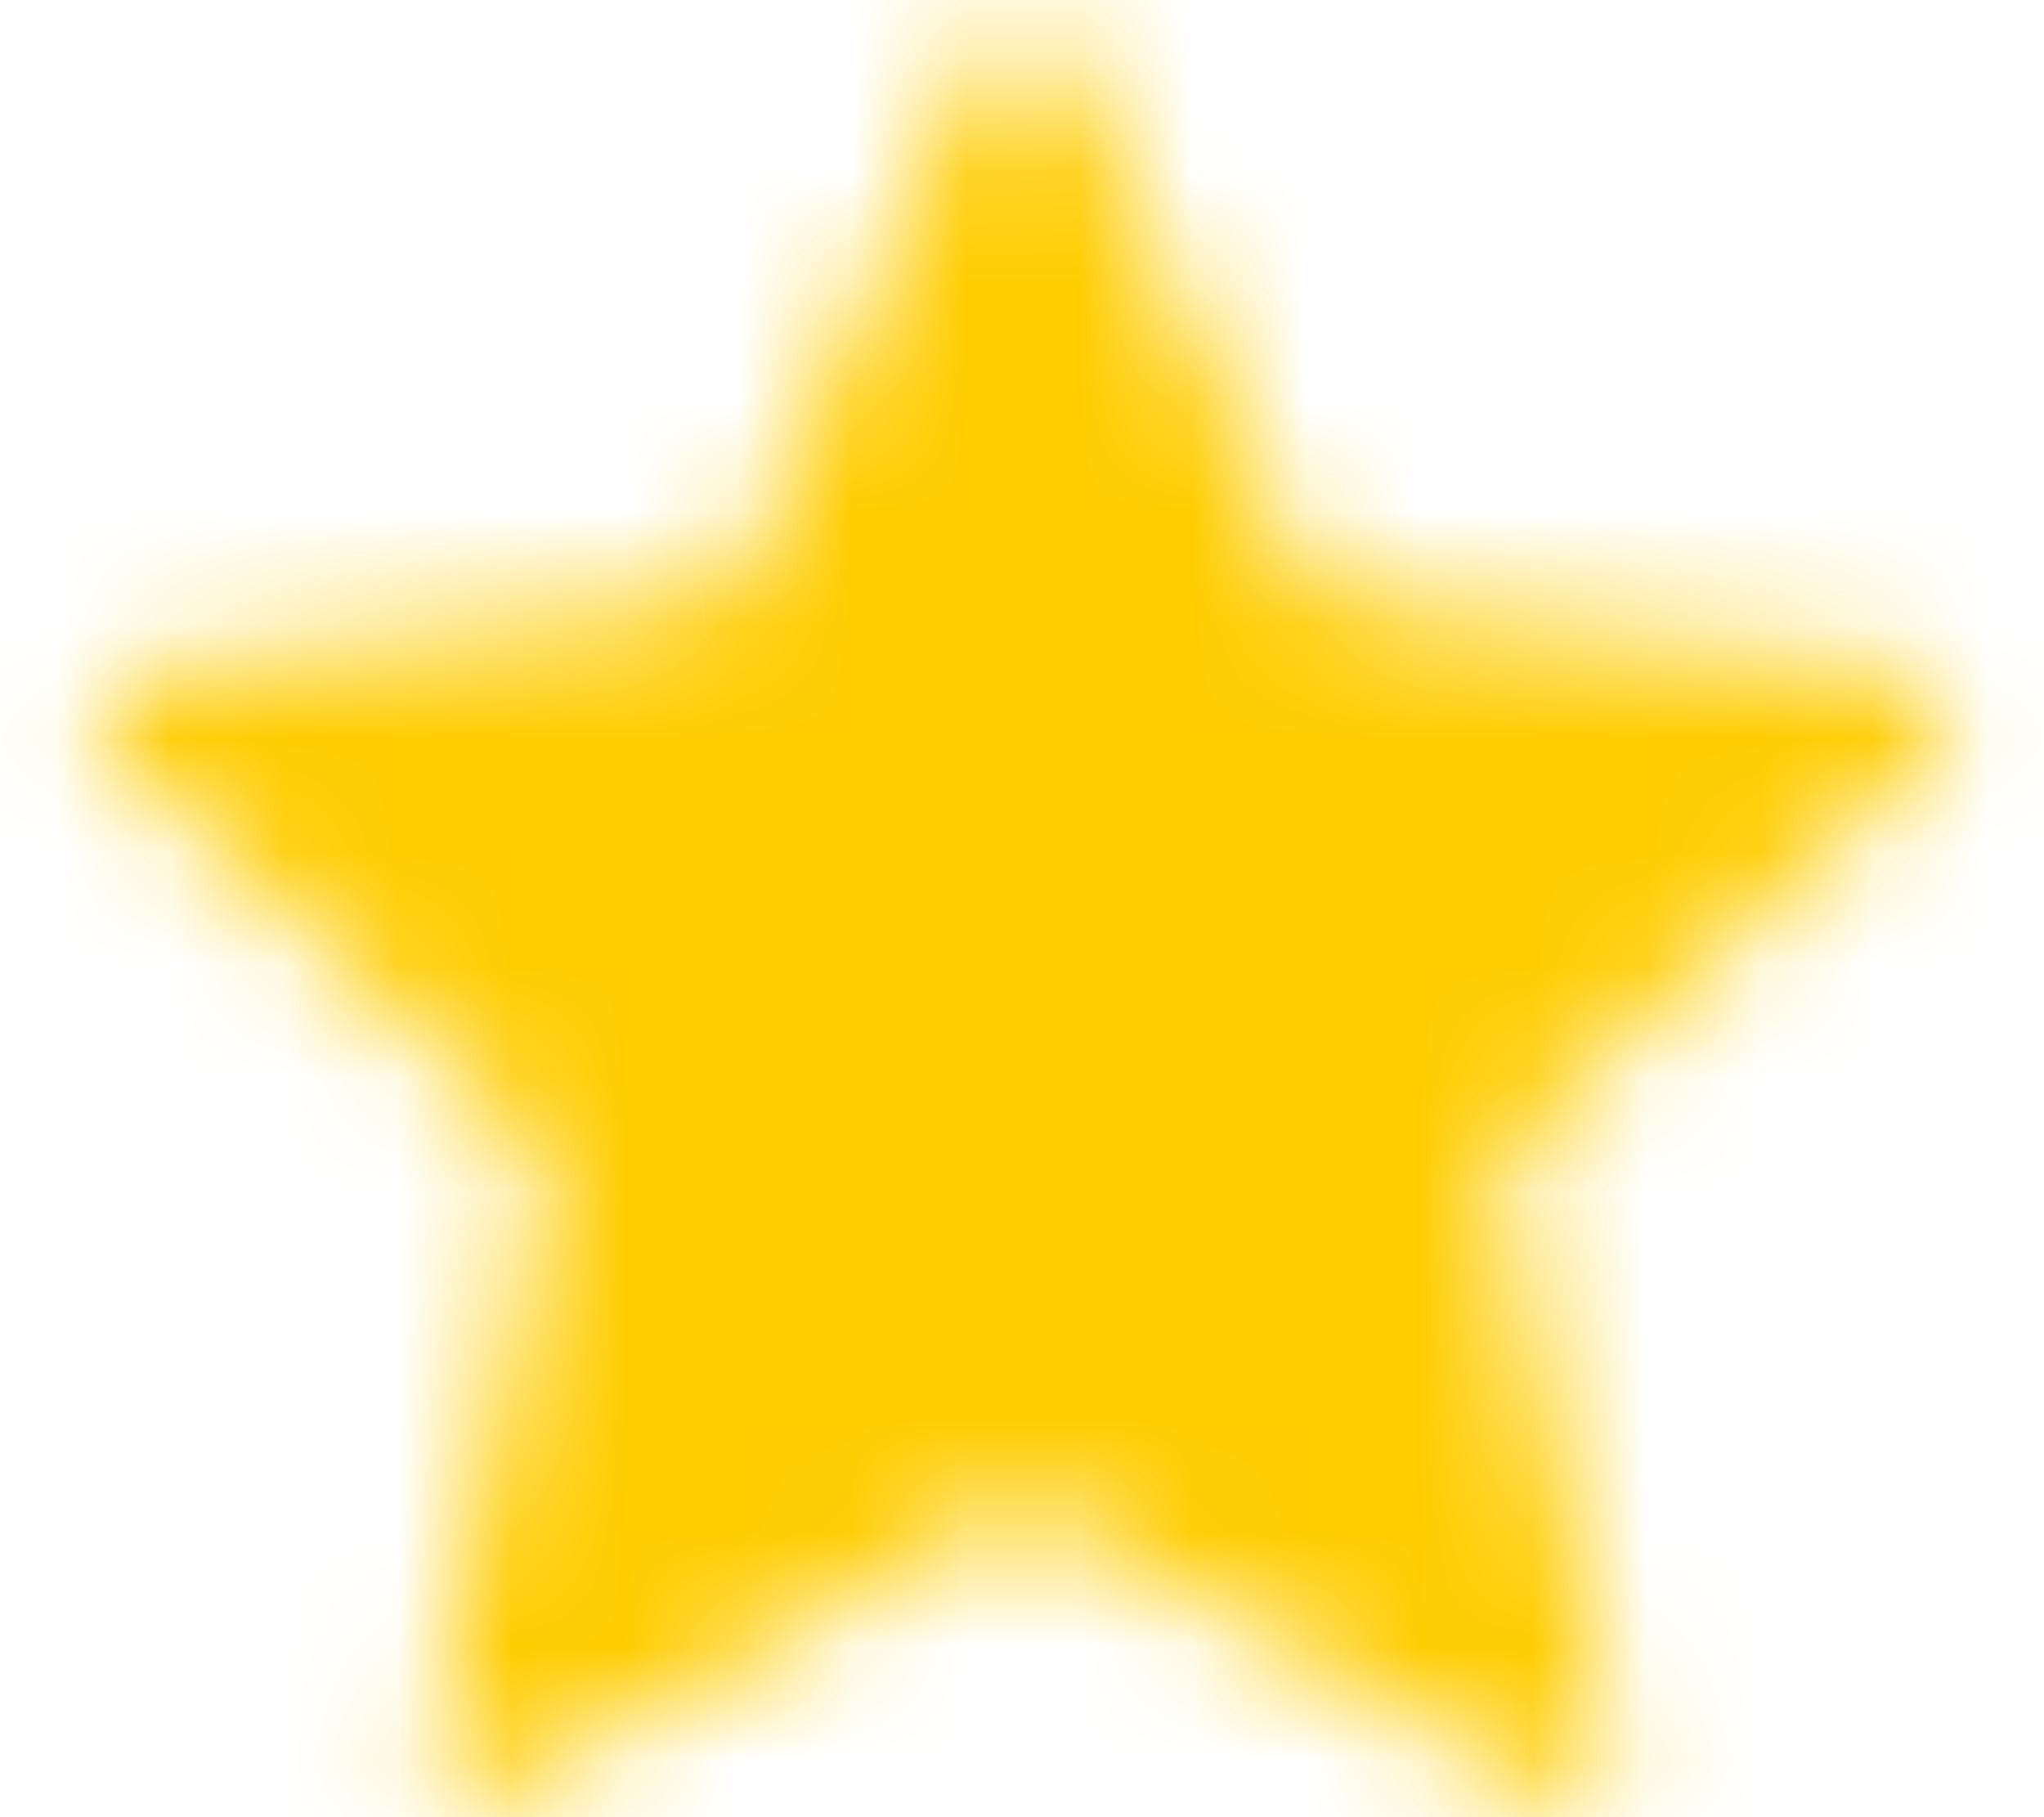 <svg viewBox="0 0 18 16" fill="none" xmlns="http://www.w3.org/2000/svg">
<mask id="path-1-inside-1_549_2343" fill="white">
<path d="M0.946 6.614C0.685 6.373 0.827 5.936 1.18 5.895L6.183 5.301C6.327 5.284 6.452 5.194 6.512 5.062L8.622 0.487C8.771 0.164 9.23 0.164 9.379 0.487L11.489 5.062C11.55 5.194 11.674 5.284 11.818 5.301L16.822 5.895C17.174 5.936 17.316 6.373 17.055 6.614L13.357 10.035C13.25 10.134 13.203 10.28 13.231 10.422L14.213 15.364C14.282 15.712 13.911 15.982 13.6 15.809L9.204 13.347C9.078 13.277 8.924 13.277 8.798 13.348L4.401 15.808C4.091 15.982 3.719 15.712 3.788 15.364L4.77 10.422C4.798 10.28 4.751 10.133 4.645 10.035L0.946 6.614Z"/>
</mask>
<path d="M1.18 5.895L2.122 13.839L2.122 13.839L1.18 5.895ZM0.946 6.614L6.378 0.741L6.377 0.741L0.946 6.614ZM4.645 10.035L-0.787 15.908L-0.787 15.909L4.645 10.035ZM4.77 10.422L-3.076 8.863L-3.077 8.863L4.77 10.422ZM3.788 15.364L11.635 16.923L11.635 16.922L3.788 15.364ZM4.401 15.808L0.494 8.827L0.494 8.827L4.401 15.808ZM8.798 13.348L12.705 20.329L12.705 20.328L8.798 13.348ZM9.204 13.347L13.113 6.367L13.112 6.367L9.204 13.347ZM13.6 15.809L9.692 22.789L9.693 22.79L13.6 15.809ZM14.213 15.364L6.366 16.922L6.366 16.923L14.213 15.364ZM13.231 10.422L21.078 8.863L21.078 8.863L13.231 10.422ZM13.357 10.035L18.788 15.909L18.789 15.908L13.357 10.035ZM17.055 6.614L11.623 0.741L11.623 0.741L17.055 6.614ZM16.822 5.895L15.88 13.839L15.88 13.839L16.822 5.895ZM11.818 5.301L12.76 -2.643L12.76 -2.643L11.818 5.301ZM11.489 5.062L18.754 1.711L18.754 1.711L11.489 5.062ZM9.379 0.487L2.115 3.838L2.115 3.838L9.379 0.487ZM8.622 0.487L15.887 3.838L15.887 3.838L8.622 0.487ZM6.512 5.062L-0.752 1.711L-0.752 1.711L6.512 5.062ZM6.183 5.301L5.241 -2.643L5.24 -2.643L6.183 5.301ZM0.238 -2.05C-6.895 -1.204 -9.759 7.611 -4.486 12.488L6.377 0.741C11.128 5.134 8.548 13.077 2.122 13.839L0.238 -2.05ZM-4.486 12.488L-0.787 15.908L10.077 4.162L6.378 0.741L-4.486 12.488ZM-0.787 15.909C-2.737 14.105 -3.587 11.432 -3.076 8.863L12.617 11.982C13.184 9.129 12.239 6.162 10.076 4.162L-0.787 15.909ZM-3.077 8.863L-4.058 13.805L11.635 16.922L12.617 11.981L-3.077 8.863ZM-4.058 13.804C-5.462 20.867 2.058 26.288 8.309 22.789L0.494 8.827C6.124 5.676 12.9 10.557 11.635 16.923L-4.058 13.804ZM8.308 22.789L12.705 20.329L4.891 6.367L0.494 8.827L8.308 22.789ZM12.705 20.328C10.416 21.61 7.611 21.623 5.297 20.328L13.112 6.367C10.545 4.93 7.432 4.944 4.89 6.367L12.705 20.328ZM5.296 20.328L9.692 22.789L17.509 8.828L13.113 6.367L5.296 20.328ZM9.693 22.79C15.976 26.307 23.455 20.831 22.059 13.804L6.366 16.923C5.108 10.594 11.845 5.658 17.508 8.828L9.693 22.79ZM22.059 13.805L21.078 8.863L5.384 11.981L6.366 16.922L22.059 13.805ZM21.078 8.863C21.59 11.441 20.731 14.112 18.788 15.909L7.925 4.162C5.769 6.155 4.816 9.119 5.384 11.981L21.078 8.863ZM18.789 15.908L22.487 12.487L11.623 0.741L7.924 4.162L18.789 15.908ZM22.486 12.488C27.747 7.623 24.913 -1.202 17.763 -2.05L15.88 13.839C9.436 13.075 6.885 5.122 11.623 0.741L22.486 12.488ZM17.764 -2.05L12.76 -2.643L10.876 13.246L15.88 13.839L17.764 -2.05ZM12.76 -2.643C15.393 -2.331 17.655 -0.671 18.754 1.711L4.225 8.413C5.445 11.058 7.956 12.899 10.876 13.246L12.76 -2.643ZM18.754 1.711L16.644 -2.864L2.115 3.838L4.225 8.413L18.754 1.711ZM16.644 -2.864C13.634 -9.388 4.365 -9.383 1.358 -2.863L15.887 3.838C13.178 9.712 4.826 9.716 2.115 3.838L16.644 -2.864ZM1.358 -2.864L-0.752 1.711L13.777 8.413L15.887 3.838L1.358 -2.864ZM-0.752 1.711C0.359 -0.698 2.637 -2.335 5.241 -2.643L7.125 13.245C10.016 12.903 12.544 11.085 13.777 8.413L-0.752 1.711ZM5.24 -2.643L0.237 -2.05L2.122 13.839L7.125 13.245L5.24 -2.643Z" fill="#FFCC00" mask="url(#path-1-inside-1_549_2343)"/>
</svg>
